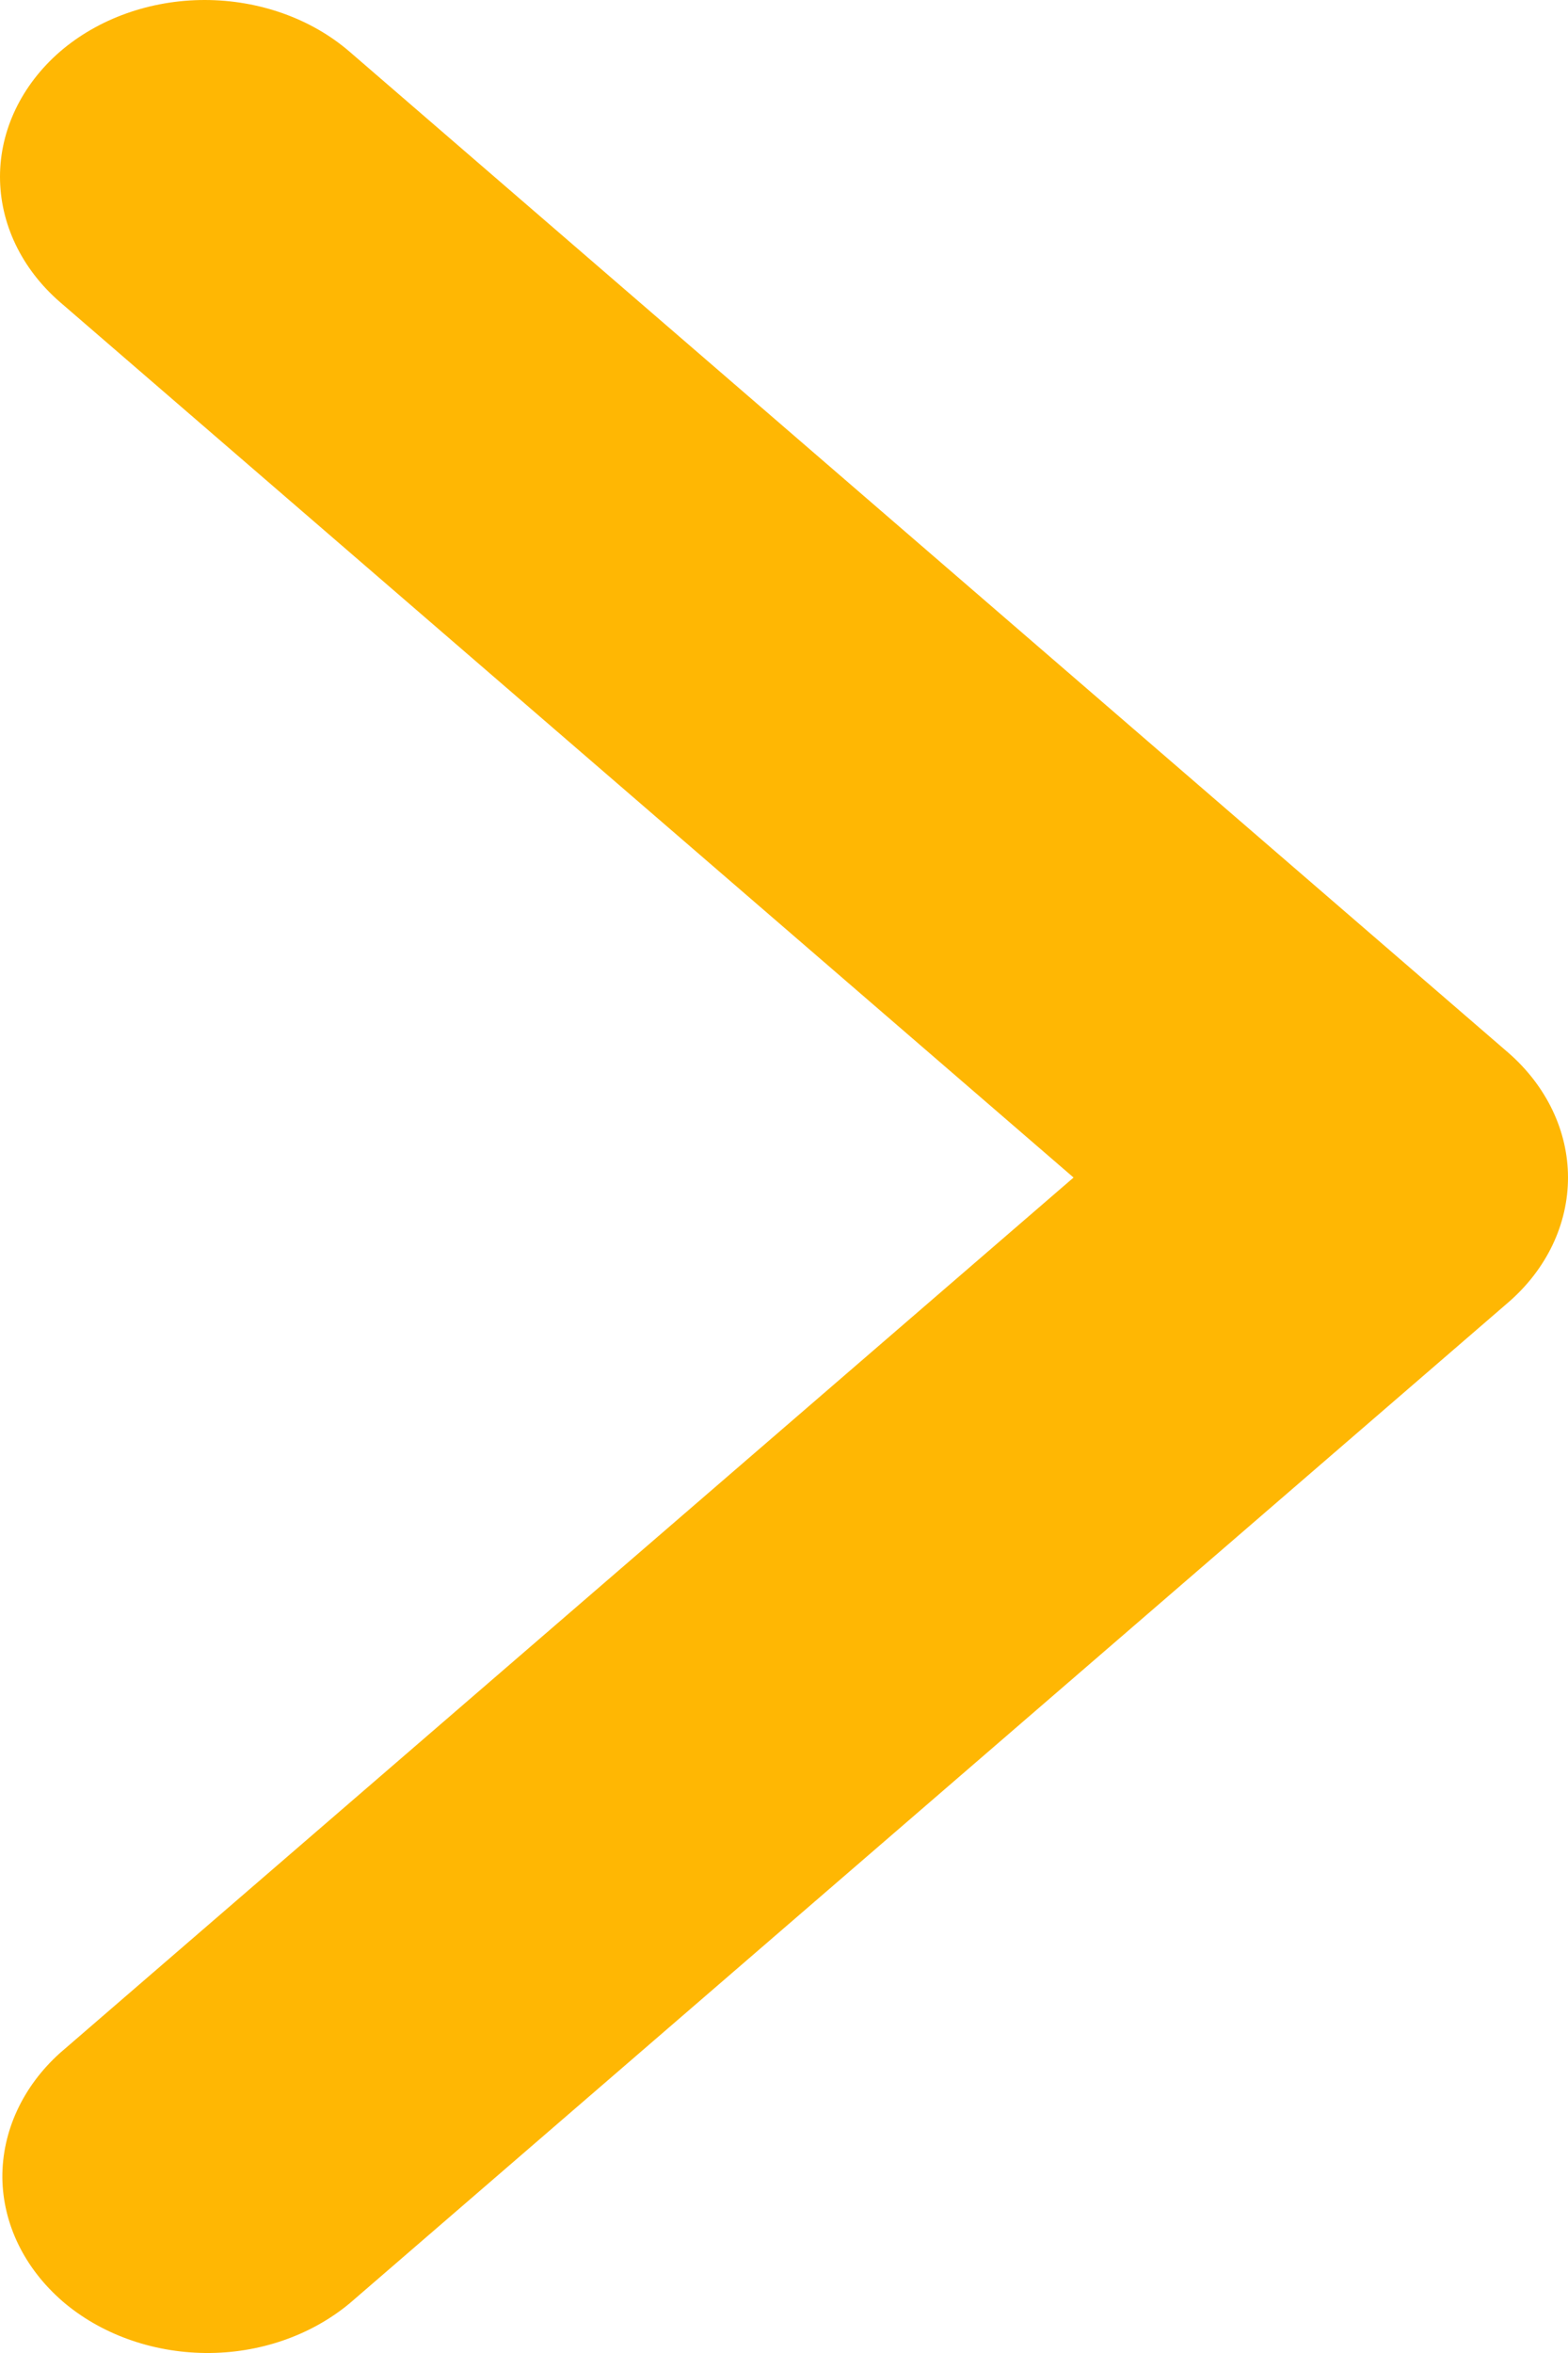 <svg width="6" height="9" viewBox="0 0 6 9" fill="none" xmlns="http://www.w3.org/2000/svg">
<path d="M0.229 0.198C0.083 0.325 0 0.497 0 0.676C0 0.856 0.083 1.028 0.229 1.155L4.108 4.504L0.229 7.853C0.087 7.981 0.008 8.152 0.009 8.329C0.011 8.507 0.094 8.676 0.239 8.802C0.384 8.927 0.581 8.998 0.786 9C0.992 9.002 1.19 8.933 1.338 8.81L5.771 4.982C5.917 4.856 6 4.684 6 4.504C6 4.325 5.917 4.153 5.771 4.026L1.338 0.198C1.191 0.071 0.991 0 0.783 0C0.576 0 0.376 0.071 0.229 0.198Z" fill="#FFB703"/>
</svg>
